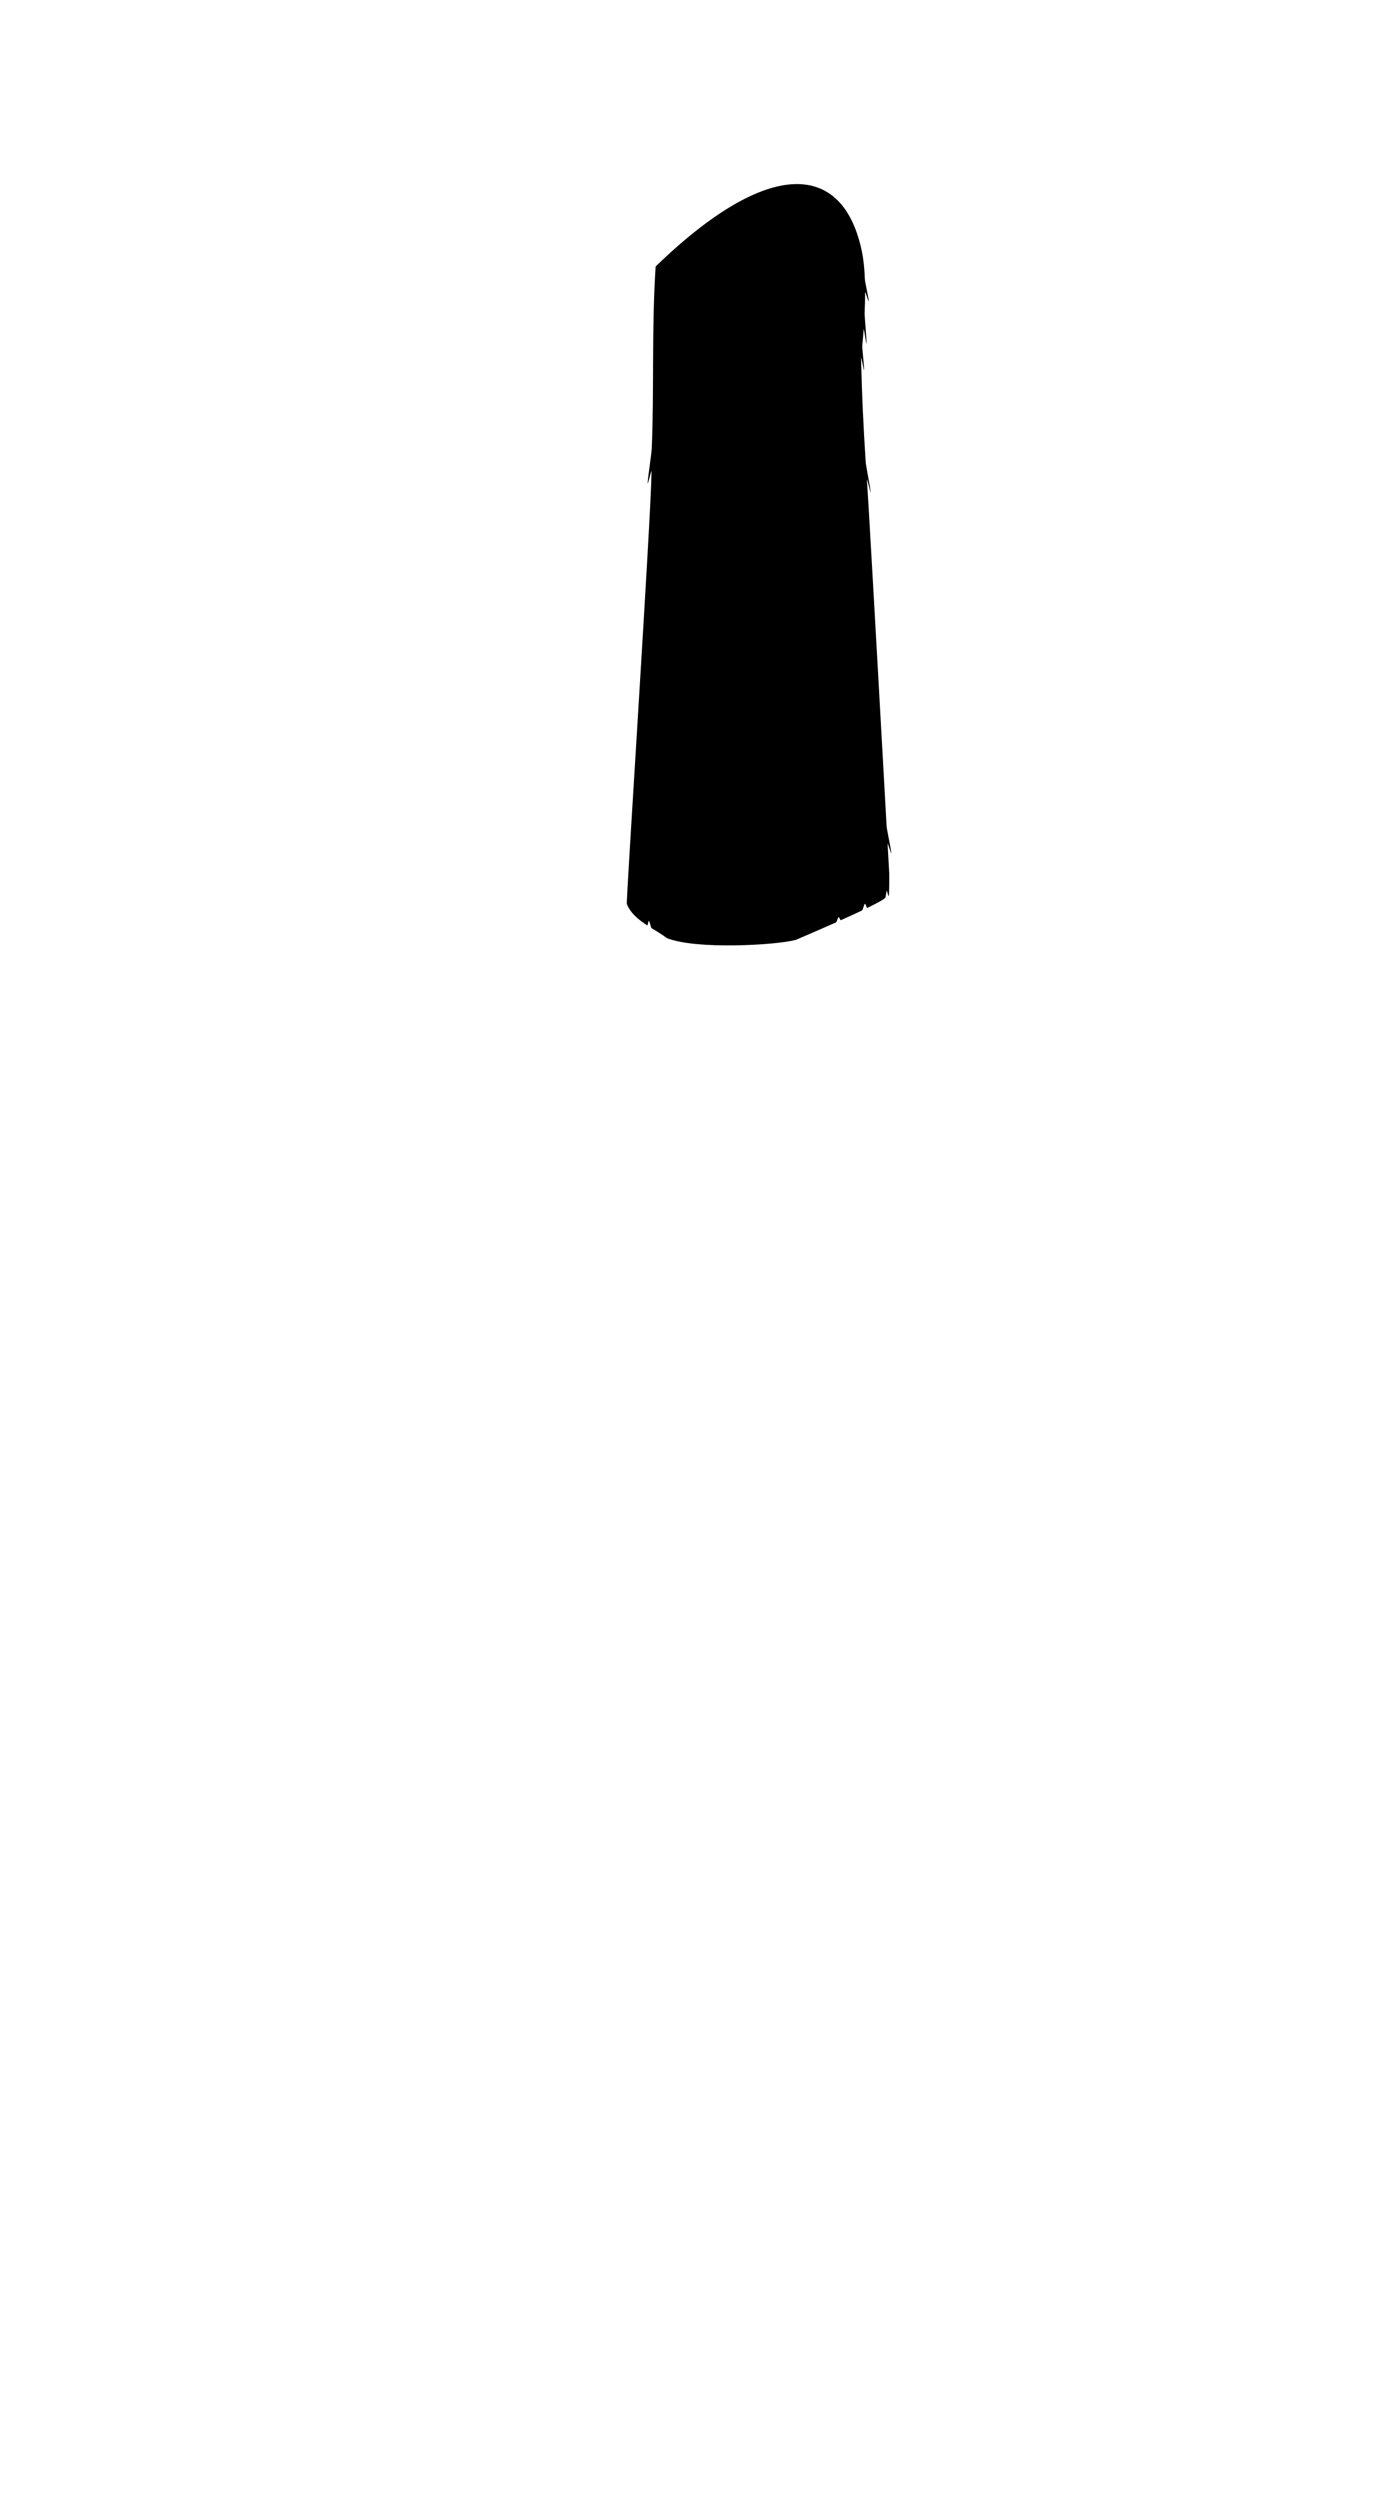 <svg viewBox="0 0 560 1e3"><path id="path4866" class="hair" d="m354.207 358.916c-.15.576-3.101 2.193-7.252 4.215-.358.174-.637-1.769-1.012-1.589-.35.168-.795 2.46-1.159 2.632-2.606 1.237-5.525 2.573-8.447 3.886-.267.12-.623-1.351-.89-1.231-.383.172-.678 1.934-1.059 2.104-8.329 3.714-16.121 7.014-16.121 7.014-7.716 2.074-39.919 3.983-51.578-.751-1.654-1.32-3.836-2.584-6.075-3.97-.249-.154-.763-2.696-1.012-2.853-.338-.213-.41 1.958-.746 1.738-3.422-2.236-6.691-4.869-8.126-8.54-.369-.943 9.742-155.521 9.887-172.974.012-1.391-1.567 6.032-1.553 4.595.016-1.684 1.625-12.235 1.644-13.968.977-22.958-.073-48.294 1.553-72.652 45.544-44.102 75.168-41.771 82.53-5.832.635 3.101 1.006 6.861 1.164 11.047.03.808 1.555 7.819 1.57 8.658.016.898-1.48-4.375-1.481-3.446-.003 2.622-.073 5.357-.198 8.159-.052 1.164.858 11.09.787 12.273-.06 1.005-1.099-6.734-1.172-5.719-.157 2.192-.342 4.401-.55 6.607-.075.789.82 8.825.74 9.612-.083.807-1.14-5.635-1.228-4.832.327 14.303.914 27.226 1.86 41.76.081 1.239 1.931 10.784 2.016 12.015.073 1.069-1.619-6.175-1.543-5.119.456 6.331 2.597 43.41 7.897 138.777.067 1.2 1.813 9.392 1.881 10.61.063 1.141-1.552-4.693-1.488-3.536.21 3.784.425 7.655.645 11.616.069 1.248.009 7.765-.169 8.967-.183 1.235-.725-2.855-.916-1.668-.13.81-.262 1.608-.395 2.393z"/></svg>